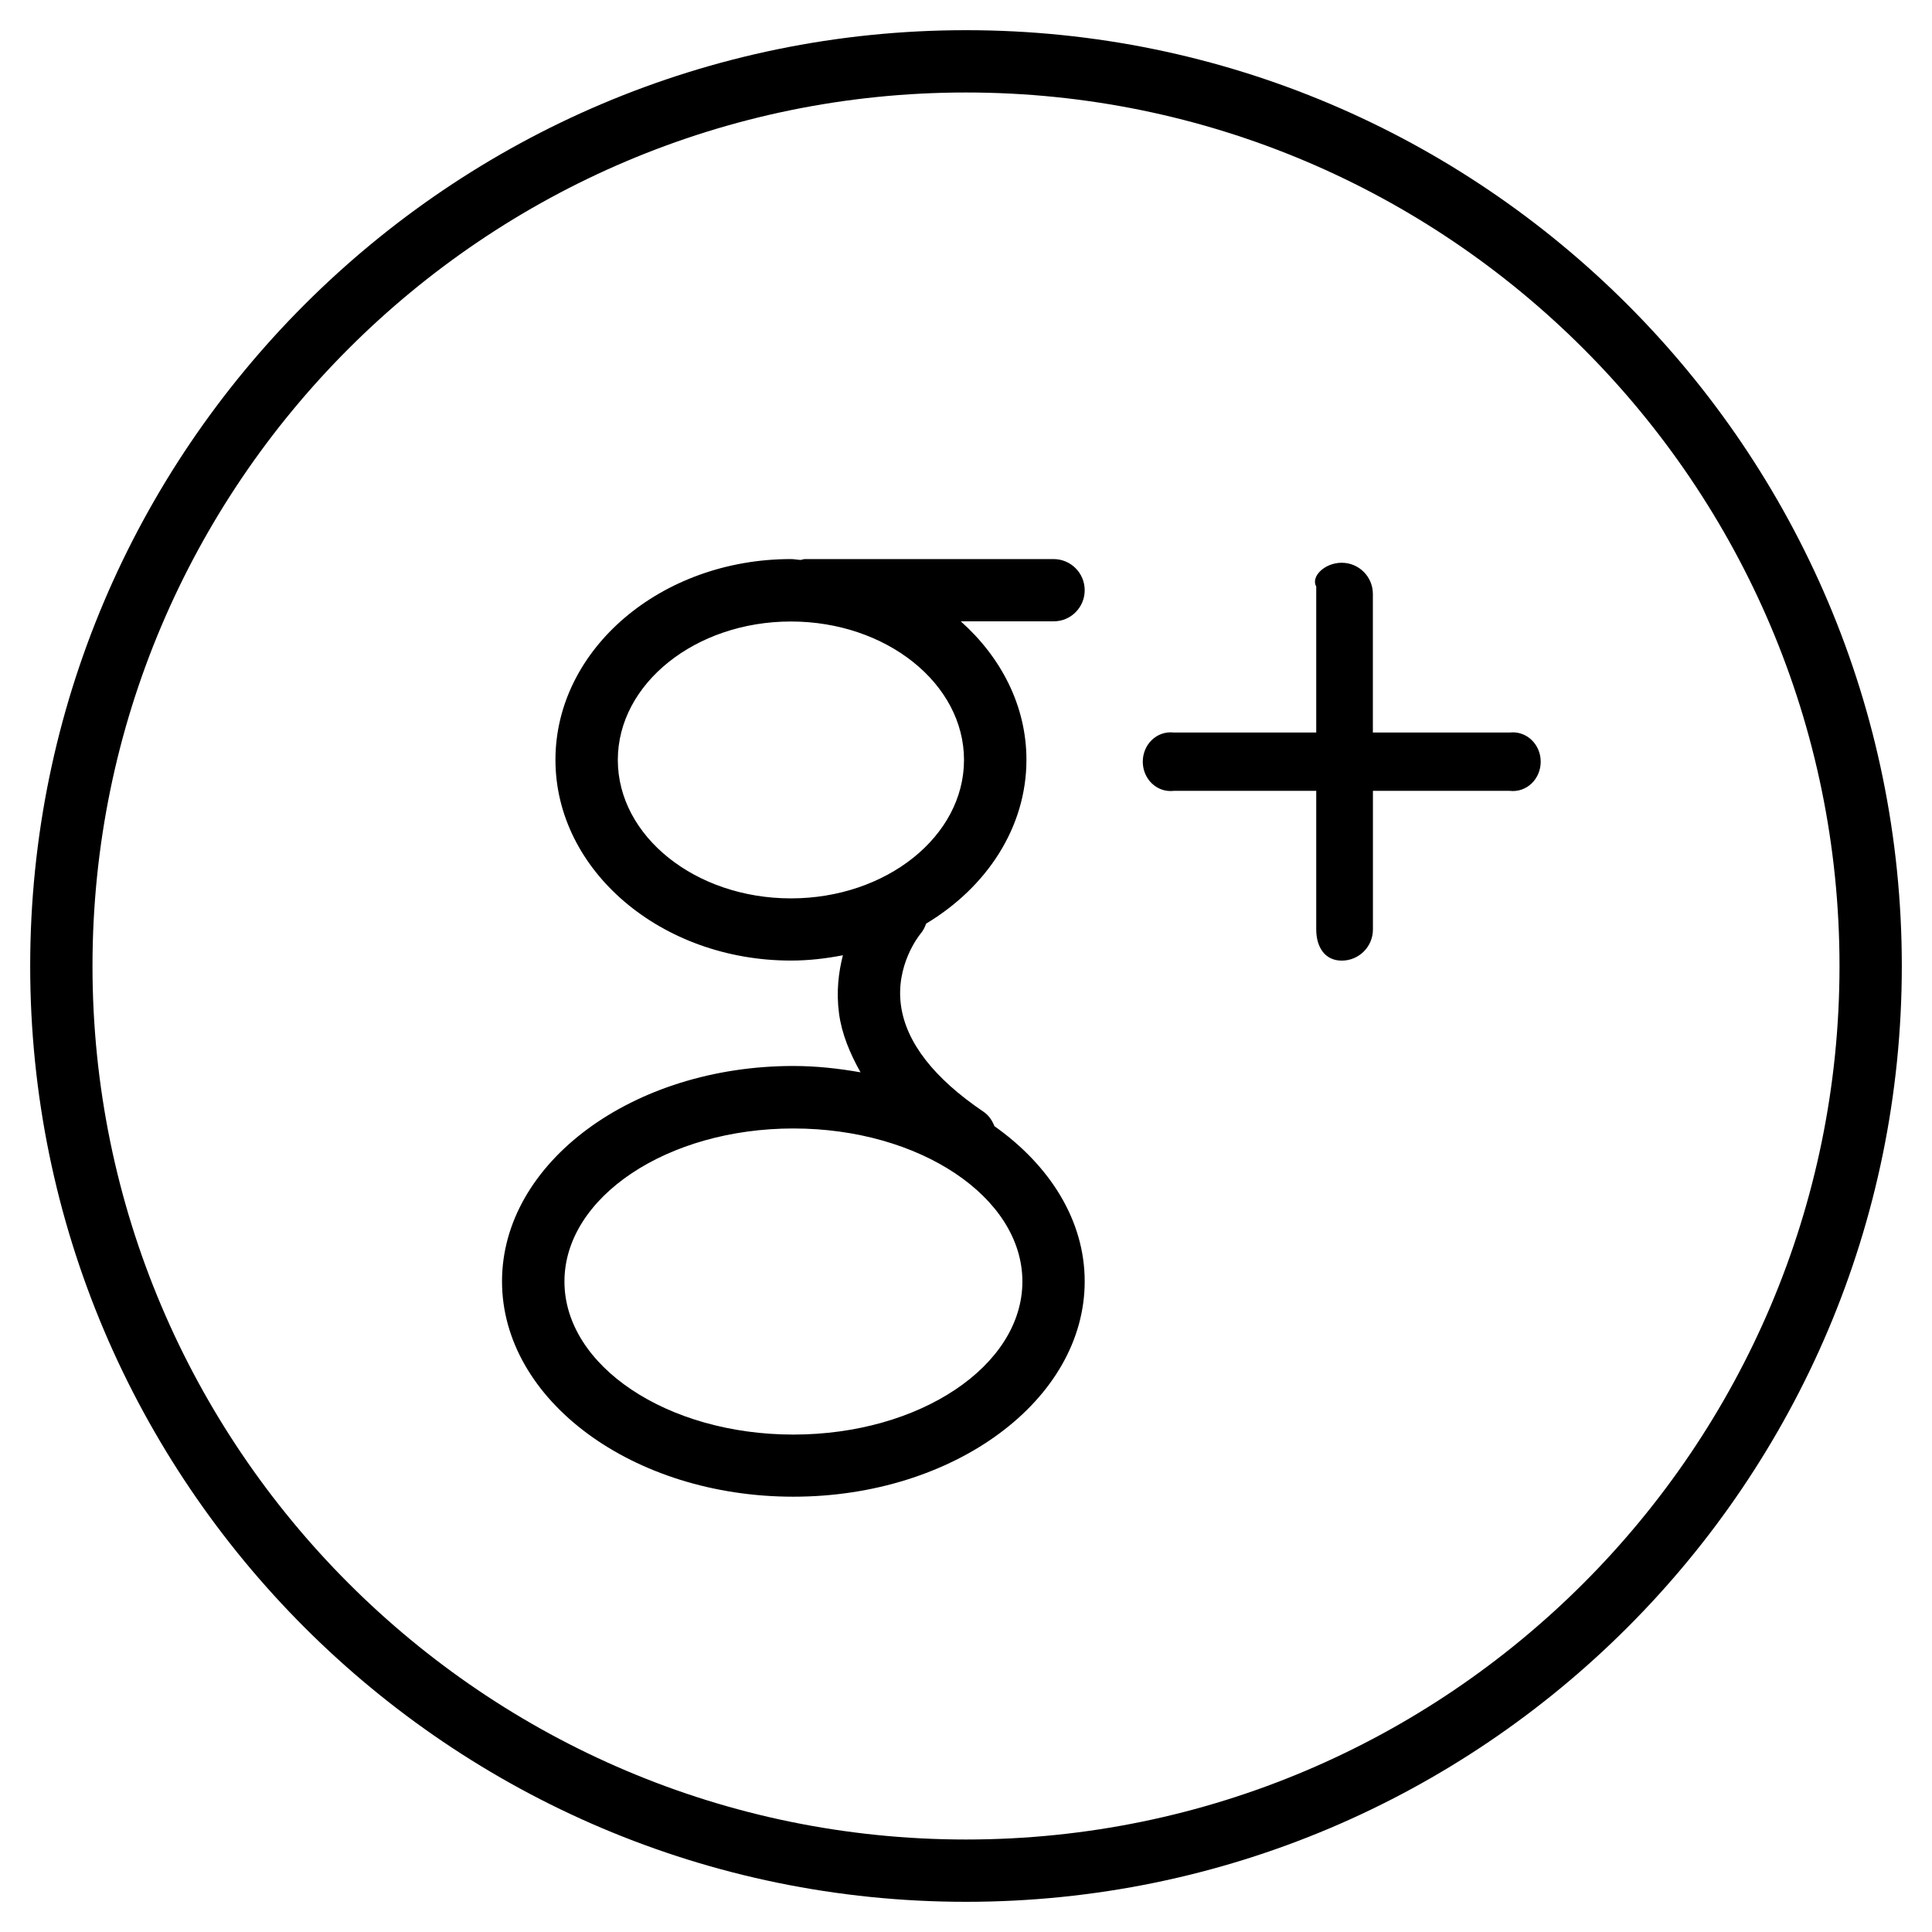 <?xml version="1.0" encoding="utf-8"?>
<!-- Generated by IcoMoon.io -->
<!DOCTYPE svg PUBLIC "-//W3C//DTD SVG 1.1//EN" "http://www.w3.org/Graphics/SVG/1.1/DTD/svg11.dtd">
<svg version="1.1" xmlns="http://www.w3.org/2000/svg" xmlns:xlink="http://www.w3.org/1999/xlink" width="32" height="32" viewBox="0 0 32 32">
<path d="M16 0.5c-8.548 0-15.5 6.952-15.5 15.5s6.952 15.5 15.5 15.5 15.5-6.952 15.5-15.5-6.952-15.5-15.5-15.5zM16 30.468c-7.977 0-14.468-6.49-14.468-14.468s6.49-14.468 14.468-14.468 14.468 6.49 14.468 14.468-6.49 14.468-14.468 14.468zM17.966 9.776c0-0.285-0.231-0.516-0.516-0.516h-4.118c-0.025 0-0.045 0.011-0.070 0.014-0.055-0.002-0.106-0.014-0.162-0.014-2.151 0-3.9 1.492-3.9 3.325s1.75 3.325 3.9 3.325c0.297 0 0.583-0.034 0.861-0.088-0.072 0.281-0.112 0.604-0.064 0.965 0.045 0.337 0.18 0.66 0.356 0.974-0.359-0.063-0.728-0.105-1.113-0.105-2.66 0-4.825 1.6-4.825 3.567s2.164 3.567 4.825 3.567c2.661 0 4.826-1.6 4.826-3.567 0-1.011-0.578-1.921-1.495-2.57-0.037-0.093-0.092-0.179-0.181-0.239-0.82-0.555-1.279-1.145-1.366-1.752-0.097-0.676 0.302-1.17 0.322-1.195 0.043-0.051 0.073-0.109 0.094-0.169 1.002-0.602 1.661-1.592 1.661-2.714 0-0.89-0.418-1.696-1.088-2.293h1.537c0.285 0.002 0.516-0.23 0.516-0.515zM13.141 23.761c-2.091 0-3.792-1.138-3.792-2.535s1.701-2.535 3.792-2.535 3.793 1.138 3.793 2.535-1.702 2.535-3.793 2.535zM13.1 14.88c-1.581 0-2.867-1.029-2.867-2.293s1.287-2.293 2.867-2.293 2.867 1.029 2.867 2.293-1.287 2.293-2.867 2.293zM25.002 12.133h-2.263v-2.296c0-0.285-0.231-0.516-0.516-0.516s-0.516 0.231-0.422 0.395v2.417h-2.357c-0.285-0.033-0.516 0.198-0.516 0.483s0.231 0.516 0.516 0.483h2.357v2.296c0 0.285 0.138 0.516 0.423 0.516s0.516-0.231 0.516-0.516v-2.296h2.263c0.285 0.033 0.516-0.198 0.516-0.483s-0.232-0.516-0.517-0.483z"></path>
</svg>
